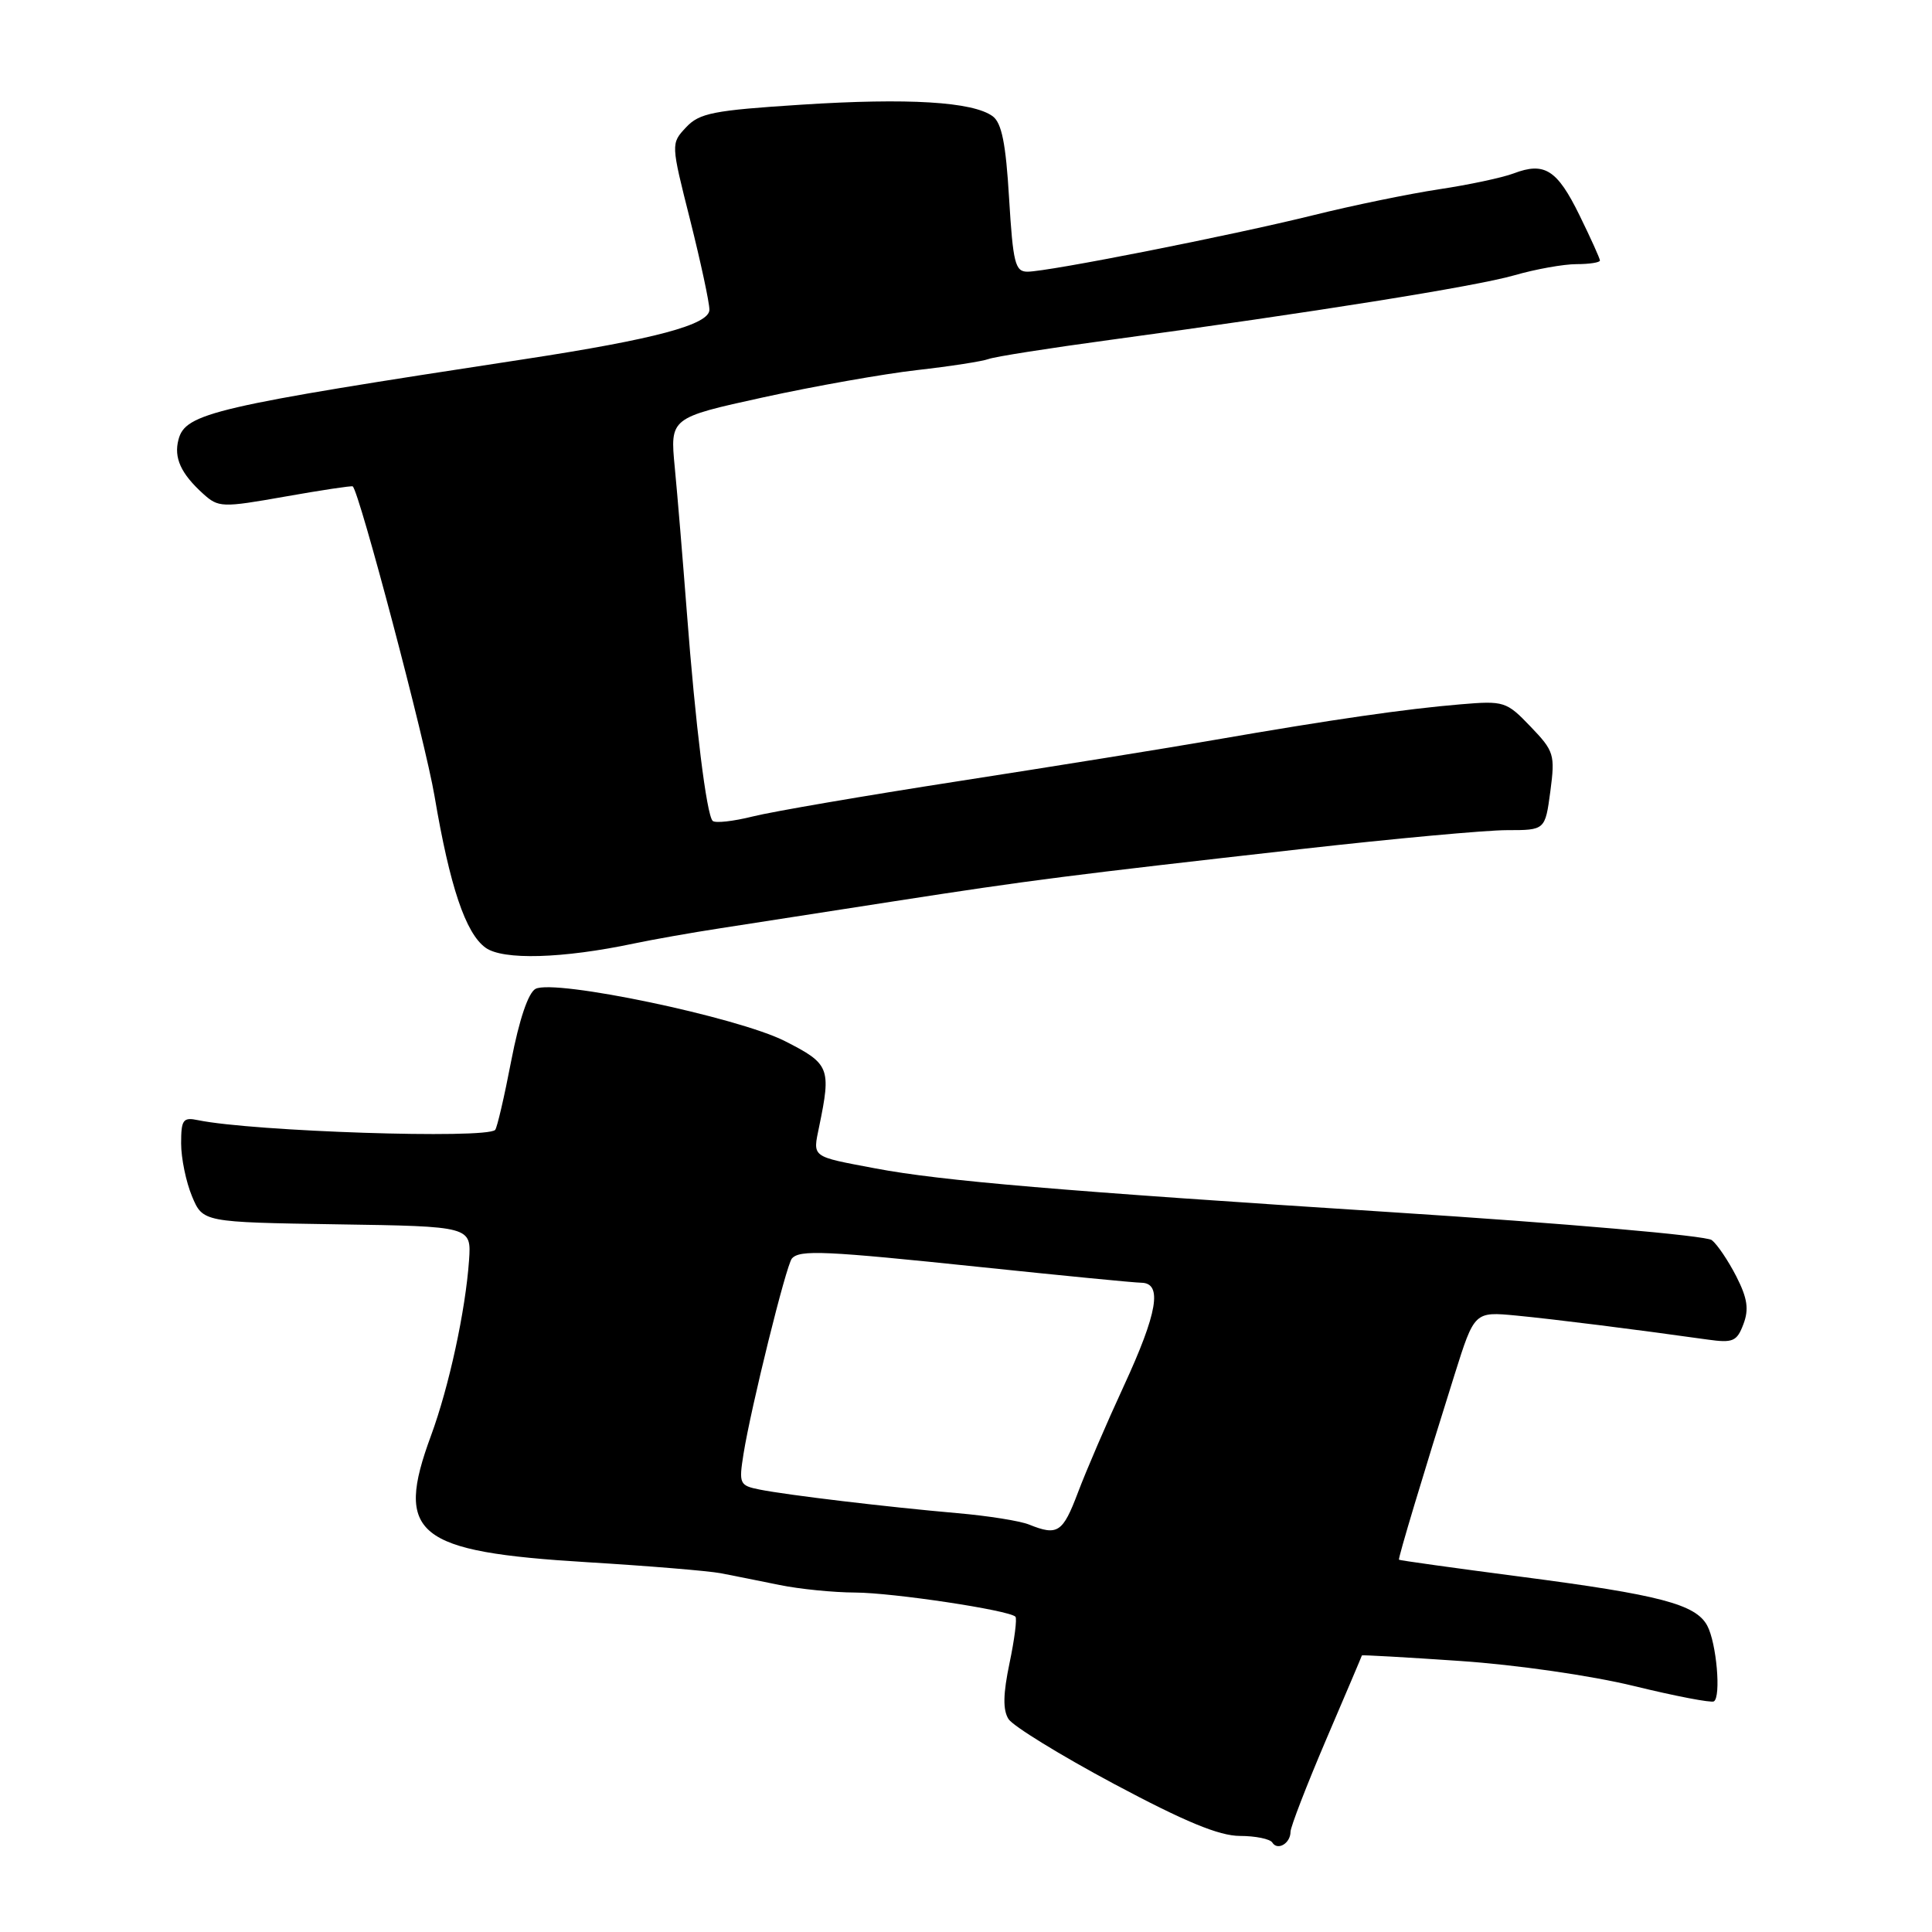 <?xml version="1.0" encoding="UTF-8" standalone="no"?>
<!DOCTYPE svg PUBLIC "-//W3C//DTD SVG 1.1//EN" "http://www.w3.org/Graphics/SVG/1.1/DTD/svg11.dtd" >
<svg xmlns="http://www.w3.org/2000/svg" xmlns:xlink="http://www.w3.org/1999/xlink" version="1.1" viewBox="0 0 256 256">
 <g >
 <path fill="currentColor"
d=" M 171.00 242.72 C 171.00 242.09 173.12 236.60 175.71 230.53 C 178.31 224.46 180.45 219.43 180.46 219.35 C 180.48 219.27 186.35 219.60 193.50 220.09 C 200.87 220.59 210.82 222.02 216.48 223.40 C 221.97 224.74 226.75 225.66 227.10 225.44 C 228.07 224.84 227.45 217.71 226.22 215.41 C 224.70 212.57 219.93 211.32 201.50 208.92 C 192.70 207.77 185.44 206.76 185.37 206.67 C 185.24 206.49 188.52 195.55 192.74 182.14 C 195.37 173.79 195.37 173.79 200.93 174.32 C 205.99 174.81 216.45 176.12 226.27 177.50 C 229.62 177.97 230.15 177.75 231.01 175.46 C 231.76 173.49 231.55 172.03 230.07 169.13 C 229.01 167.06 227.55 164.89 226.82 164.32 C 226.09 163.73 207.36 162.10 184.50 160.63 C 140.52 157.81 124.71 156.47 116.00 154.82 C 107.38 153.19 107.69 153.43 108.55 149.24 C 110.15 141.50 109.93 140.96 104.00 137.95 C 97.75 134.78 73.49 129.70 70.96 131.03 C 70.00 131.54 68.80 135.09 67.74 140.56 C 66.82 145.35 65.86 149.47 65.61 149.72 C 64.39 150.95 33.55 149.93 26.25 148.43 C 24.25 148.01 24.00 148.36 24.00 151.51 C 24.00 153.47 24.65 156.61 25.44 158.51 C 26.88 161.95 26.88 161.95 44.67 162.23 C 62.46 162.50 62.46 162.50 62.15 167.00 C 61.68 173.68 59.50 183.74 57.11 190.23 C 52.27 203.35 55.08 205.62 77.80 207.00 C 85.89 207.49 93.85 208.15 95.50 208.46 C 97.15 208.78 100.66 209.48 103.30 210.02 C 105.94 210.56 110.44 211.01 113.30 211.02 C 118.31 211.04 133.68 213.35 134.55 214.22 C 134.78 214.45 134.43 217.21 133.77 220.36 C 132.91 224.46 132.87 226.57 133.63 227.78 C 134.22 228.71 140.51 232.58 147.60 236.37 C 156.99 241.38 161.53 243.26 164.28 243.27 C 166.35 243.27 168.30 243.67 168.59 244.15 C 169.29 245.27 171.00 244.25 171.00 242.72 Z  M 84.00 125.02 C 86.47 124.50 91.65 123.58 95.50 122.99 C 99.35 122.39 109.70 120.79 118.50 119.42 C 136.54 116.62 141.52 115.99 172.55 112.49 C 184.68 111.12 196.88 110.00 199.67 110.00 C 204.74 110.00 204.74 110.00 205.43 104.85 C 206.07 99.98 205.93 99.53 202.80 96.27 C 199.61 92.94 199.30 92.84 193.50 93.33 C 186.29 93.93 176.45 95.35 161.00 98.03 C 154.68 99.13 139.38 101.59 127.00 103.51 C 114.62 105.43 102.37 107.53 99.77 108.18 C 97.17 108.83 94.77 109.10 94.43 108.77 C 93.62 107.95 92.15 96.12 91.00 81.00 C 90.47 74.12 89.76 65.54 89.41 61.93 C 88.78 55.36 88.78 55.36 101.14 52.65 C 107.94 51.16 117.10 49.54 121.50 49.04 C 125.90 48.54 130.18 47.88 131.00 47.57 C 131.82 47.26 139.03 46.13 147.00 45.05 C 174.05 41.38 195.48 37.96 200.65 36.48 C 203.49 35.66 207.20 35.00 208.90 35.00 C 210.61 35.00 212.00 34.78 212.00 34.52 C 212.00 34.26 210.78 31.56 209.29 28.52 C 206.33 22.48 204.66 21.42 200.56 22.98 C 199.08 23.54 194.63 24.49 190.68 25.08 C 186.73 25.68 179.22 27.22 174.00 28.52 C 163.12 31.21 138.89 36.00 136.14 36.00 C 134.51 36.00 134.23 34.85 133.71 26.29 C 133.28 19.00 132.73 16.28 131.53 15.40 C 128.90 13.48 120.34 12.96 106.20 13.87 C 94.50 14.62 92.67 14.98 90.90 16.88 C 88.89 19.03 88.89 19.03 91.45 29.16 C 92.85 34.74 94.00 40.08 94.00 41.04 C 94.00 43.02 86.73 44.96 69.50 47.59 C 28.27 53.88 24.56 54.74 23.65 58.25 C 23.01 60.66 23.97 62.76 26.92 65.43 C 28.95 67.26 29.40 67.28 37.77 65.80 C 42.57 64.95 46.61 64.34 46.74 64.45 C 47.62 65.17 56.35 98.21 57.58 105.50 C 59.60 117.44 61.69 123.66 64.33 125.57 C 66.63 127.25 74.53 127.02 84.00 125.02 Z  M 136.35 202.01 C 135.17 201.53 130.90 200.85 126.85 200.50 C 117.57 199.69 104.36 198.11 100.68 197.38 C 97.98 196.84 97.89 196.62 98.52 192.65 C 99.51 186.46 104.18 167.61 104.93 166.76 C 105.97 165.58 109.25 165.73 130.00 167.90 C 140.72 169.02 150.29 169.96 151.25 169.97 C 154.06 170.02 153.38 173.97 148.91 183.65 C 146.66 188.52 143.93 194.86 142.84 197.75 C 140.82 203.09 140.15 203.54 136.35 202.01 Z "/>
</g>
</svg>